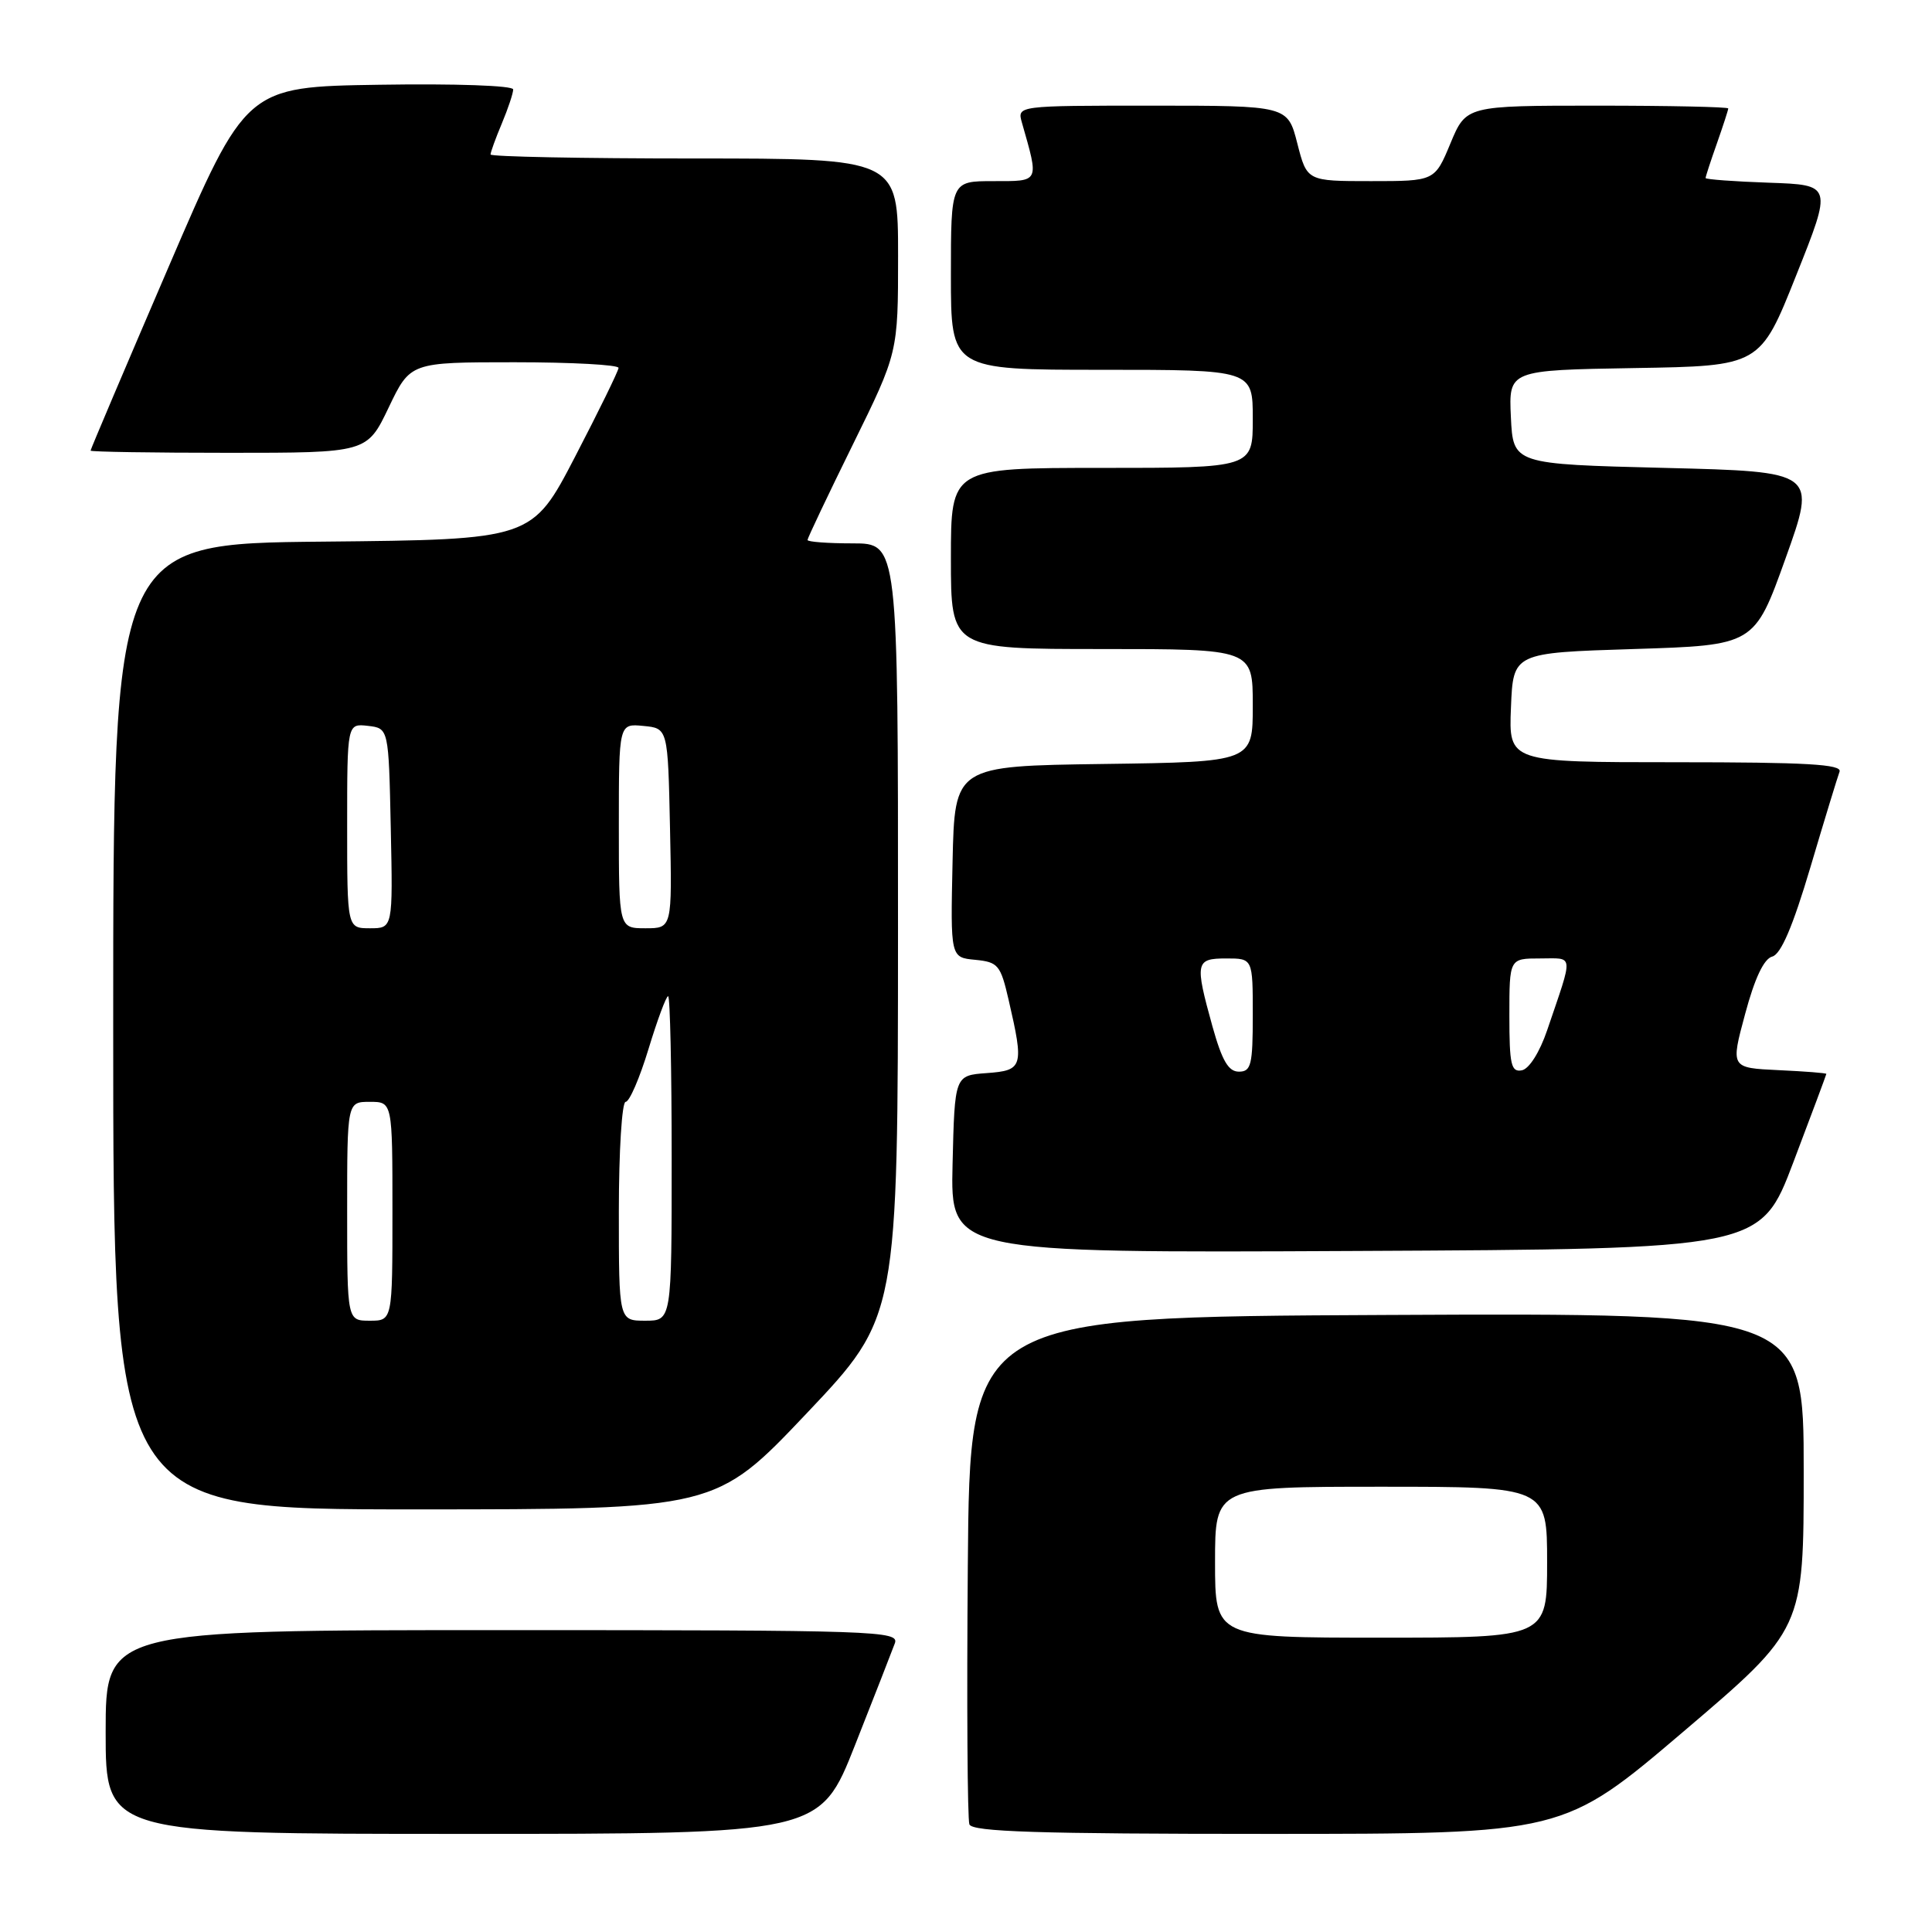 <?xml version="1.0" encoding="UTF-8" standalone="no"?>
<!DOCTYPE svg PUBLIC "-//W3C//DTD SVG 1.1//EN" "http://www.w3.org/Graphics/SVG/1.1/DTD/svg11.dtd" >
<svg xmlns="http://www.w3.org/2000/svg" xmlns:xlink="http://www.w3.org/1999/xlink" version="1.1" viewBox="0 0 256 256">
 <g >
 <path fill="currentColor"
d=" M 113.29 231.25 C 115.84 224.79 118.22 218.71 118.57 217.75 C 119.18 216.10 116.29 216.00 66.61 216.00 C 14.00 216.00 14.00 216.00 14.00 229.50 C 14.00 243.00 14.00 243.00 61.32 243.00 C 108.65 243.00 108.65 243.00 113.29 231.25 Z  M 223.07 229.44 C 239.00 215.88 239.00 215.88 239.00 194.93 C 239.00 173.98 239.00 173.98 183.75 174.24 C 128.50 174.50 128.50 174.50 128.24 207.49 C 128.09 225.64 128.19 241.05 128.45 241.74 C 128.83 242.72 137.55 243.00 168.04 243.00 C 207.14 243.00 207.14 243.00 223.07 229.44 Z  M 106.91 187.25 C 118.98 174.50 118.98 174.50 118.99 123.25 C 119.00 72.00 119.00 72.00 113.00 72.00 C 109.70 72.00 107.00 71.80 107.00 71.55 C 107.00 71.31 109.70 65.62 113.00 58.92 C 119.00 46.73 119.00 46.73 119.00 33.86 C 119.00 21.00 119.00 21.00 92.00 21.00 C 77.15 21.00 65.00 20.76 65.00 20.47 C 65.00 20.18 65.67 18.32 66.50 16.35 C 67.33 14.37 68.00 12.35 68.00 11.85 C 68.00 11.34 60.34 11.07 50.30 11.23 C 32.60 11.50 32.60 11.50 22.30 35.46 C 16.63 48.64 12.00 59.55 12.00 59.71 C 12.00 59.87 20.24 60.00 30.32 60.00 C 48.63 60.00 48.63 60.00 51.50 54.00 C 54.37 48.00 54.37 48.00 68.18 48.00 C 75.78 48.00 81.98 48.34 81.96 48.75 C 81.94 49.16 79.35 54.45 76.21 60.50 C 70.50 71.50 70.50 71.50 42.75 71.77 C 15.00 72.03 15.00 72.03 15.00 136.02 C 15.00 200.00 15.00 200.00 54.92 200.00 C 94.83 200.00 94.83 200.00 106.91 187.25 Z  M 237.63 154.00 C 240.03 147.68 241.99 142.41 242.00 142.30 C 242.00 142.18 239.15 141.96 235.66 141.80 C 229.31 141.50 229.31 141.50 231.24 134.35 C 232.51 129.61 233.73 127.04 234.83 126.75 C 235.98 126.45 237.55 122.79 239.89 114.91 C 241.75 108.63 243.49 102.94 243.75 102.25 C 244.11 101.27 239.37 101.00 222.06 101.00 C 199.91 101.00 199.91 101.00 200.21 93.75 C 200.50 86.50 200.50 86.50 216.48 86.00 C 232.47 85.50 232.47 85.50 236.59 74.00 C 240.71 62.50 240.71 62.50 220.60 62.00 C 200.50 61.50 200.50 61.50 200.20 55.27 C 199.91 49.05 199.91 49.05 216.56 48.77 C 233.22 48.50 233.22 48.50 238.00 36.50 C 242.79 24.50 242.79 24.50 234.40 24.21 C 229.78 24.05 226.00 23.77 226.00 23.59 C 226.00 23.40 226.67 21.34 227.50 19.00 C 228.32 16.66 229.00 14.58 229.00 14.37 C 229.00 14.17 221.18 14.00 211.63 14.00 C 194.27 14.00 194.27 14.00 192.19 19.00 C 190.11 24.00 190.11 24.00 181.65 24.00 C 173.18 24.00 173.18 24.00 171.90 19.00 C 170.62 14.00 170.62 14.00 152.69 14.00 C 134.77 14.00 134.77 14.00 135.41 16.25 C 137.69 24.25 137.81 24.00 131.62 24.00 C 126.00 24.00 126.00 24.00 126.00 36.50 C 126.00 49.00 126.00 49.00 146.00 49.00 C 166.00 49.00 166.00 49.00 166.00 55.50 C 166.00 62.00 166.00 62.00 146.00 62.00 C 126.00 62.00 126.00 62.00 126.00 74.00 C 126.00 86.00 126.00 86.00 146.00 86.00 C 166.00 86.00 166.00 86.00 166.00 93.48 C 166.00 100.96 166.00 100.96 146.25 101.23 C 126.50 101.50 126.50 101.50 126.22 114.18 C 125.94 126.87 125.94 126.87 129.22 127.18 C 132.26 127.48 132.58 127.86 133.65 132.50 C 135.70 141.38 135.56 141.84 130.75 142.19 C 126.50 142.50 126.50 142.50 126.22 154.26 C 125.94 166.02 125.94 166.02 179.60 165.76 C 233.27 165.50 233.27 165.50 237.63 154.00 Z  M 161.00 207.00 C 161.00 197.00 161.00 197.00 183.00 197.00 C 205.00 197.00 205.00 197.00 205.00 207.00 C 205.00 217.00 205.00 217.00 183.00 217.00 C 161.00 217.00 161.00 217.00 161.00 207.00 Z  M 46.00 160.50 C 46.00 146.00 46.00 146.00 49.00 146.00 C 52.00 146.00 52.00 146.00 52.00 160.50 C 52.00 175.00 52.00 175.00 49.00 175.00 C 46.00 175.00 46.00 175.00 46.00 160.50 Z  M 82.00 160.50 C 82.00 152.53 82.41 146.00 82.90 146.00 C 83.40 146.00 84.76 142.85 85.93 139.00 C 87.10 135.15 88.27 132.00 88.53 132.00 C 88.79 132.00 89.00 141.68 89.00 153.50 C 89.00 175.00 89.00 175.00 85.50 175.00 C 82.00 175.00 82.00 175.00 82.00 160.50 Z  M 46.00 109.43 C 46.00 95.87 46.00 95.87 48.75 96.18 C 51.50 96.50 51.50 96.50 51.78 109.75 C 52.06 123.00 52.06 123.00 49.03 123.00 C 46.00 123.00 46.00 123.00 46.00 109.43 Z  M 82.00 109.44 C 82.00 95.87 82.00 95.87 85.25 96.19 C 88.50 96.50 88.50 96.50 88.78 109.75 C 89.06 123.00 89.06 123.00 85.53 123.00 C 82.00 123.00 82.00 123.00 82.00 109.44 Z  M 160.66 136.02 C 158.30 127.50 158.40 127.00 162.50 127.00 C 166.00 127.00 166.00 127.00 166.00 134.50 C 166.00 141.11 165.78 142.00 164.16 142.00 C 162.77 142.00 161.93 140.55 160.66 136.02 Z  M 200.00 134.57 C 200.00 127.00 200.00 127.00 204.07 127.00 C 208.61 127.00 208.53 126.14 205.01 136.50 C 204.02 139.42 202.62 141.63 201.66 141.82 C 200.23 142.10 200.00 141.08 200.00 134.57 Z "/>
</g>
</svg>